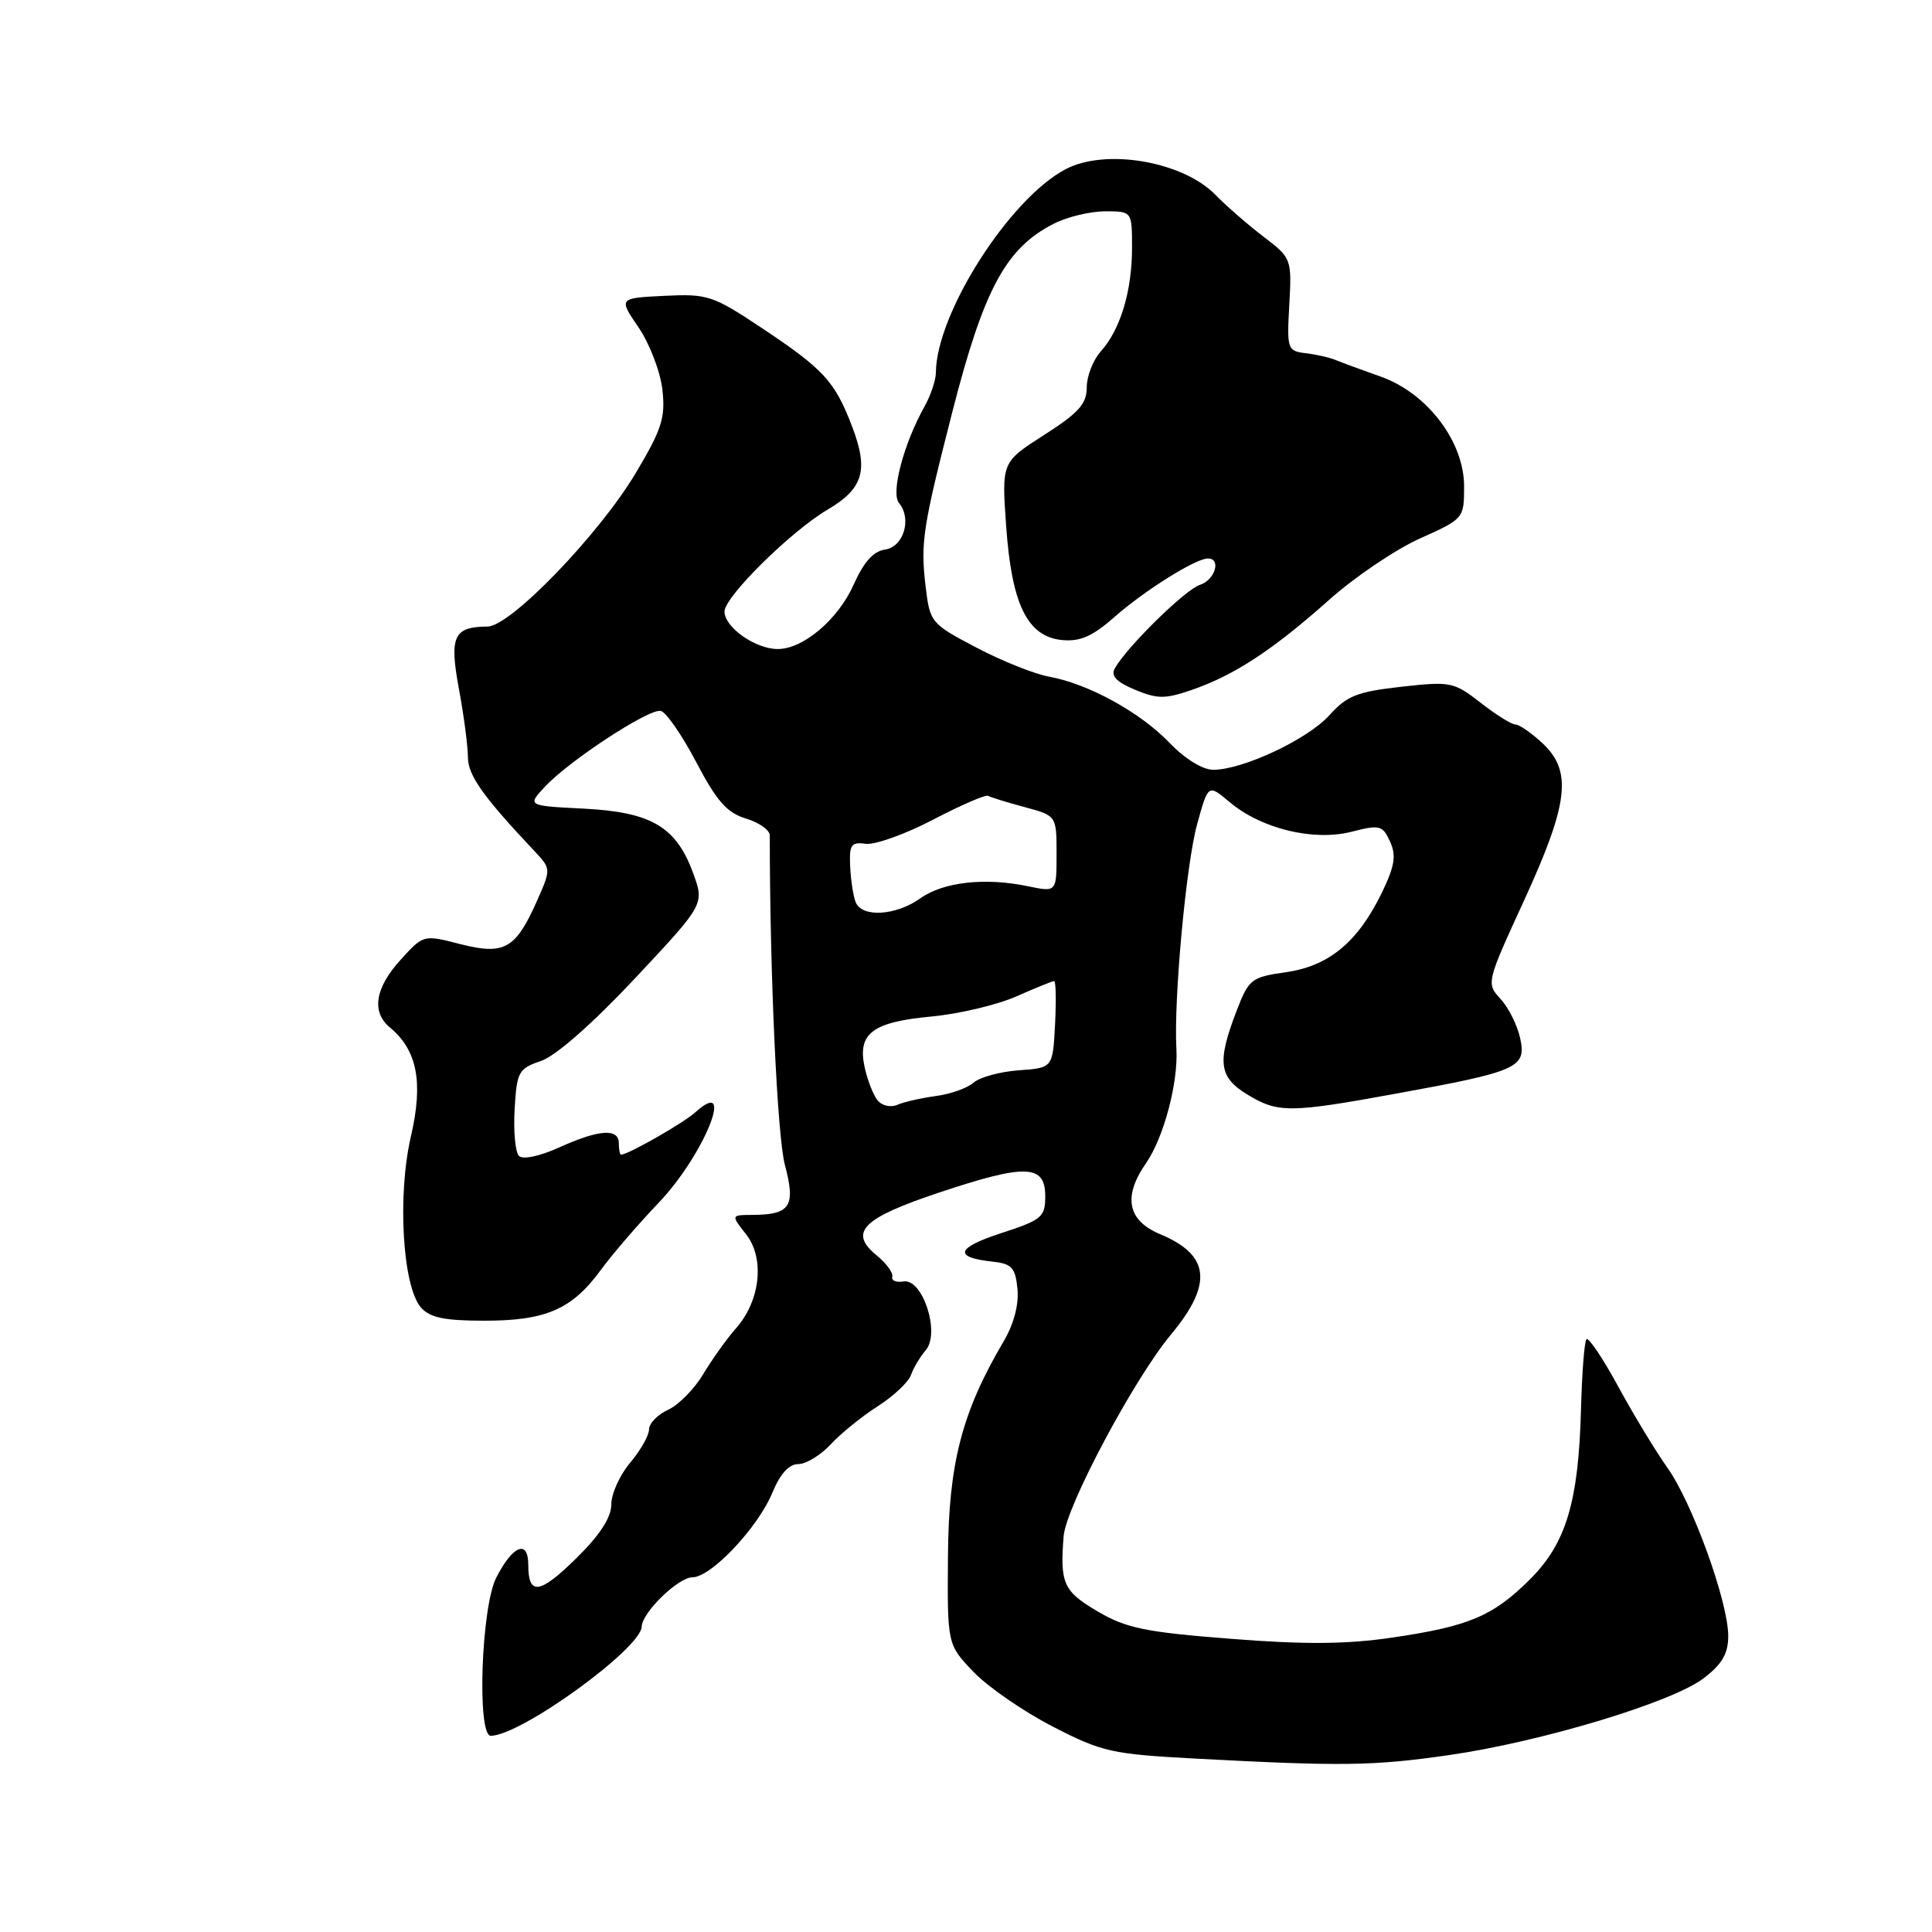 <?xml version="1.0" encoding="UTF-8" standalone="no"?>
<!DOCTYPE svg PUBLIC "-//W3C//DTD SVG 1.1//EN" "http://www.w3.org/Graphics/SVG/1.1/DTD/svg11.dtd" >
<svg xmlns="http://www.w3.org/2000/svg" xmlns:xlink="http://www.w3.org/1999/xlink" version="1.1" viewBox="0 0 256 256">
 <g >
 <path fill="currentColor"
d=" M 192.00 232.56 C 204.22 230.80 221.57 225.57 225.74 222.38 C 228.19 220.51 229.00 219.12 229.00 216.77 C 229.00 212.28 224.27 199.18 220.95 194.50 C 219.39 192.30 216.45 187.45 214.42 183.72 C 212.39 179.99 210.50 177.17 210.22 177.45 C 209.94 177.72 209.62 181.90 209.49 186.72 C 209.17 198.98 207.53 204.47 202.75 209.25 C 197.86 214.14 194.63 215.51 184.39 217.00 C 178.40 217.88 172.82 217.92 163.08 217.15 C 151.77 216.27 149.24 215.75 145.44 213.52 C 140.91 210.86 140.43 209.80 140.94 203.53 C 141.26 199.62 150.25 182.73 155.14 176.86 C 160.75 170.12 160.34 166.29 153.71 163.53 C 149.40 161.72 148.77 158.58 151.84 154.15 C 154.20 150.75 156.13 143.48 155.88 139.00 C 155.51 132.46 157.16 114.52 158.63 109.20 C 160.09 103.89 160.09 103.89 162.93 106.28 C 167.11 109.81 174.02 111.49 179.05 110.22 C 182.84 109.25 183.20 109.35 184.19 111.51 C 185.03 113.37 184.81 114.75 183.13 118.23 C 179.95 124.81 176.10 128.01 170.40 128.82 C 165.78 129.48 165.47 129.73 163.83 134.01 C 161.25 140.74 161.51 142.73 165.25 145.01 C 169.33 147.50 170.86 147.49 185.00 144.91 C 201.15 141.97 202.26 141.48 201.44 137.61 C 201.08 135.90 199.91 133.55 198.85 132.39 C 196.92 130.29 196.94 130.22 201.96 119.29 C 207.87 106.40 208.36 102.16 204.35 98.45 C 202.90 97.10 201.30 96.00 200.80 96.00 C 200.29 96.00 198.22 94.70 196.19 93.12 C 192.65 90.36 192.22 90.27 185.67 91.00 C 179.85 91.65 178.46 92.20 176.17 94.75 C 173.33 97.94 164.69 102.00 160.76 102.00 C 159.35 102.00 157.00 100.55 154.95 98.41 C 151.05 94.36 144.20 90.60 139.00 89.66 C 137.07 89.31 132.74 87.58 129.36 85.80 C 123.35 82.64 123.22 82.48 122.65 77.72 C 121.96 71.87 122.26 69.93 126.21 54.50 C 130.38 38.23 133.31 32.82 139.70 29.61 C 141.46 28.72 144.50 28.00 146.45 28.00 C 150.00 28.00 150.00 28.00 150.00 32.85 C 150.00 38.57 148.45 43.69 145.86 46.56 C 144.84 47.70 144.00 49.84 144.00 51.33 C 144.00 53.51 142.93 54.71 138.36 57.63 C 132.72 61.24 132.72 61.24 133.32 69.70 C 134.05 80.11 136.14 84.36 140.73 84.81 C 143.13 85.04 144.76 84.32 147.68 81.75 C 151.66 78.24 158.43 74.00 160.06 74.00 C 161.86 74.00 160.99 76.87 158.99 77.50 C 157.06 78.12 149.34 85.68 147.72 88.56 C 147.16 89.55 147.92 90.36 150.38 91.39 C 153.36 92.63 154.38 92.64 157.94 91.41 C 163.54 89.48 168.68 86.11 176.05 79.54 C 179.46 76.49 184.90 72.81 188.13 71.36 C 193.97 68.74 194.00 68.70 194.00 64.44 C 194.00 58.52 189.13 52.10 182.97 49.91 C 180.51 49.04 177.82 48.05 177.00 47.71 C 176.18 47.37 174.38 46.96 173.00 46.80 C 170.59 46.51 170.51 46.27 170.84 40.36 C 171.17 34.29 171.13 34.19 167.42 31.36 C 165.36 29.79 162.51 27.31 161.08 25.84 C 156.74 21.38 146.53 19.62 141.20 22.42 C 133.77 26.32 124.08 41.50 124.01 49.35 C 124.01 50.36 123.33 52.39 122.51 53.85 C 119.74 58.79 118.02 65.31 119.12 66.65 C 120.86 68.74 119.74 72.47 117.27 72.82 C 115.74 73.03 114.44 74.49 113.14 77.41 C 111.09 82.05 106.45 86.00 103.06 86.00 C 100.09 86.00 96.00 83.12 96.00 81.03 C 96.00 79.08 104.80 70.39 109.66 67.53 C 114.38 64.76 115.11 62.31 112.94 56.60 C 110.64 50.53 109.17 48.93 100.83 43.39 C 94.45 39.15 93.75 38.92 88.02 39.20 C 81.96 39.50 81.96 39.50 84.62 43.40 C 86.08 45.55 87.50 49.25 87.77 51.63 C 88.19 55.36 87.70 56.88 84.21 62.73 C 79.35 70.86 67.64 82.99 64.62 83.02 C 60.10 83.05 59.52 84.30 60.81 91.29 C 61.47 94.83 62.00 98.90 62.00 100.33 C 62.00 102.72 64.00 105.54 70.77 112.72 C 73.03 115.13 73.03 115.13 71.18 119.31 C 68.33 125.75 66.84 126.59 60.99 125.10 C 56.11 123.84 56.11 123.84 53.09 127.17 C 49.69 130.90 49.19 134.08 51.65 136.13 C 55.29 139.14 56.11 143.39 54.45 150.57 C 52.63 158.40 53.34 170.46 55.78 173.25 C 56.96 174.60 58.89 175.00 64.20 175.00 C 72.35 175.00 75.81 173.49 79.63 168.25 C 81.14 166.19 84.57 162.21 87.25 159.40 C 93.26 153.12 97.60 142.43 92.13 147.39 C 90.54 148.82 83.22 153.00 82.29 153.00 C 82.13 153.00 82.00 152.32 82.00 151.50 C 82.00 149.47 79.37 149.65 74.08 152.05 C 71.51 153.21 69.28 153.68 68.77 153.17 C 68.28 152.68 68.02 149.90 68.19 146.98 C 68.48 142.01 68.70 141.60 71.69 140.58 C 73.63 139.93 78.52 135.63 84.12 129.66 C 93.35 119.81 93.35 119.81 91.85 115.71 C 89.60 109.55 86.32 107.61 77.38 107.15 C 69.86 106.77 69.86 106.77 72.18 104.27 C 75.42 100.78 86.02 93.85 87.56 94.20 C 88.27 94.37 90.38 97.42 92.26 101.00 C 94.96 106.15 96.33 107.70 98.84 108.46 C 100.58 108.98 102.00 109.99 102.00 110.69 C 102.00 128.96 102.99 150.55 104.00 154.35 C 105.46 159.85 104.74 160.96 99.68 160.98 C 96.85 161.00 96.85 161.00 98.86 163.55 C 101.36 166.72 100.76 172.35 97.53 176.00 C 96.31 177.38 94.36 180.11 93.18 182.08 C 92.01 184.05 89.91 186.17 88.52 186.81 C 87.14 187.44 86.00 188.61 86.00 189.40 C 86.00 190.20 84.88 192.18 83.50 193.82 C 82.12 195.45 81.00 197.94 81.00 199.35 C 81.00 201.07 79.49 203.40 76.39 206.45 C 71.52 211.25 70.00 211.47 70.00 207.36 C 70.00 203.93 67.94 204.76 65.75 209.06 C 63.76 212.97 63.18 230.00 65.03 230.00 C 68.98 230.00 84.94 218.45 85.03 215.53 C 85.09 213.65 89.88 209.00 91.75 209.00 C 94.23 209.00 100.45 202.40 102.36 197.75 C 103.37 195.30 104.55 194.00 105.77 194.00 C 106.81 194.00 108.74 192.82 110.08 191.38 C 111.41 189.94 114.21 187.67 116.30 186.34 C 118.39 185.00 120.37 183.15 120.70 182.21 C 121.03 181.27 121.92 179.78 122.67 178.90 C 124.62 176.62 122.25 169.36 119.71 169.80 C 118.75 169.96 118.09 169.68 118.23 169.18 C 118.38 168.68 117.46 167.41 116.19 166.37 C 112.39 163.27 114.23 161.42 124.56 157.98 C 135.93 154.19 138.50 154.29 138.50 158.50 C 138.50 161.27 138.06 161.64 132.69 163.39 C 126.69 165.34 126.29 166.61 131.50 167.17 C 134.08 167.45 134.54 167.96 134.82 170.80 C 135.02 172.87 134.33 175.47 132.98 177.75 C 127.46 187.12 125.70 193.89 125.61 206.20 C 125.52 217.91 125.52 217.91 129.01 221.55 C 130.93 223.55 135.65 226.80 139.50 228.78 C 146.03 232.15 147.30 232.43 158.50 233.03 C 177.88 234.06 181.99 234.00 192.00 232.56 Z  M 116.28 145.80 C 115.70 145.08 114.93 143.09 114.56 141.37 C 113.61 136.92 115.61 135.42 123.45 134.69 C 127.08 134.35 132.12 133.15 134.65 132.04 C 137.18 130.92 139.44 130.00 139.68 130.00 C 139.91 130.00 139.96 132.59 139.80 135.75 C 139.50 141.50 139.50 141.50 135.00 141.82 C 132.53 142.00 129.83 142.73 129.00 143.46 C 128.18 144.18 125.92 144.98 124.00 145.23 C 122.08 145.49 119.78 146.01 118.91 146.39 C 118.02 146.78 116.86 146.52 116.28 145.80 Z  M 113.37 119.52 C 113.05 118.70 112.73 116.56 112.65 114.77 C 112.52 111.93 112.79 111.54 114.71 111.81 C 115.93 111.97 119.95 110.54 123.64 108.61 C 127.34 106.68 130.61 105.26 130.93 105.45 C 131.24 105.64 133.41 106.31 135.75 106.94 C 140.00 108.08 140.00 108.08 140.00 113.15 C 140.00 118.22 140.00 118.22 136.25 117.44 C 130.53 116.24 125.01 116.86 121.95 119.03 C 118.69 121.36 114.17 121.61 113.37 119.52 Z "/>
</g>
</svg>